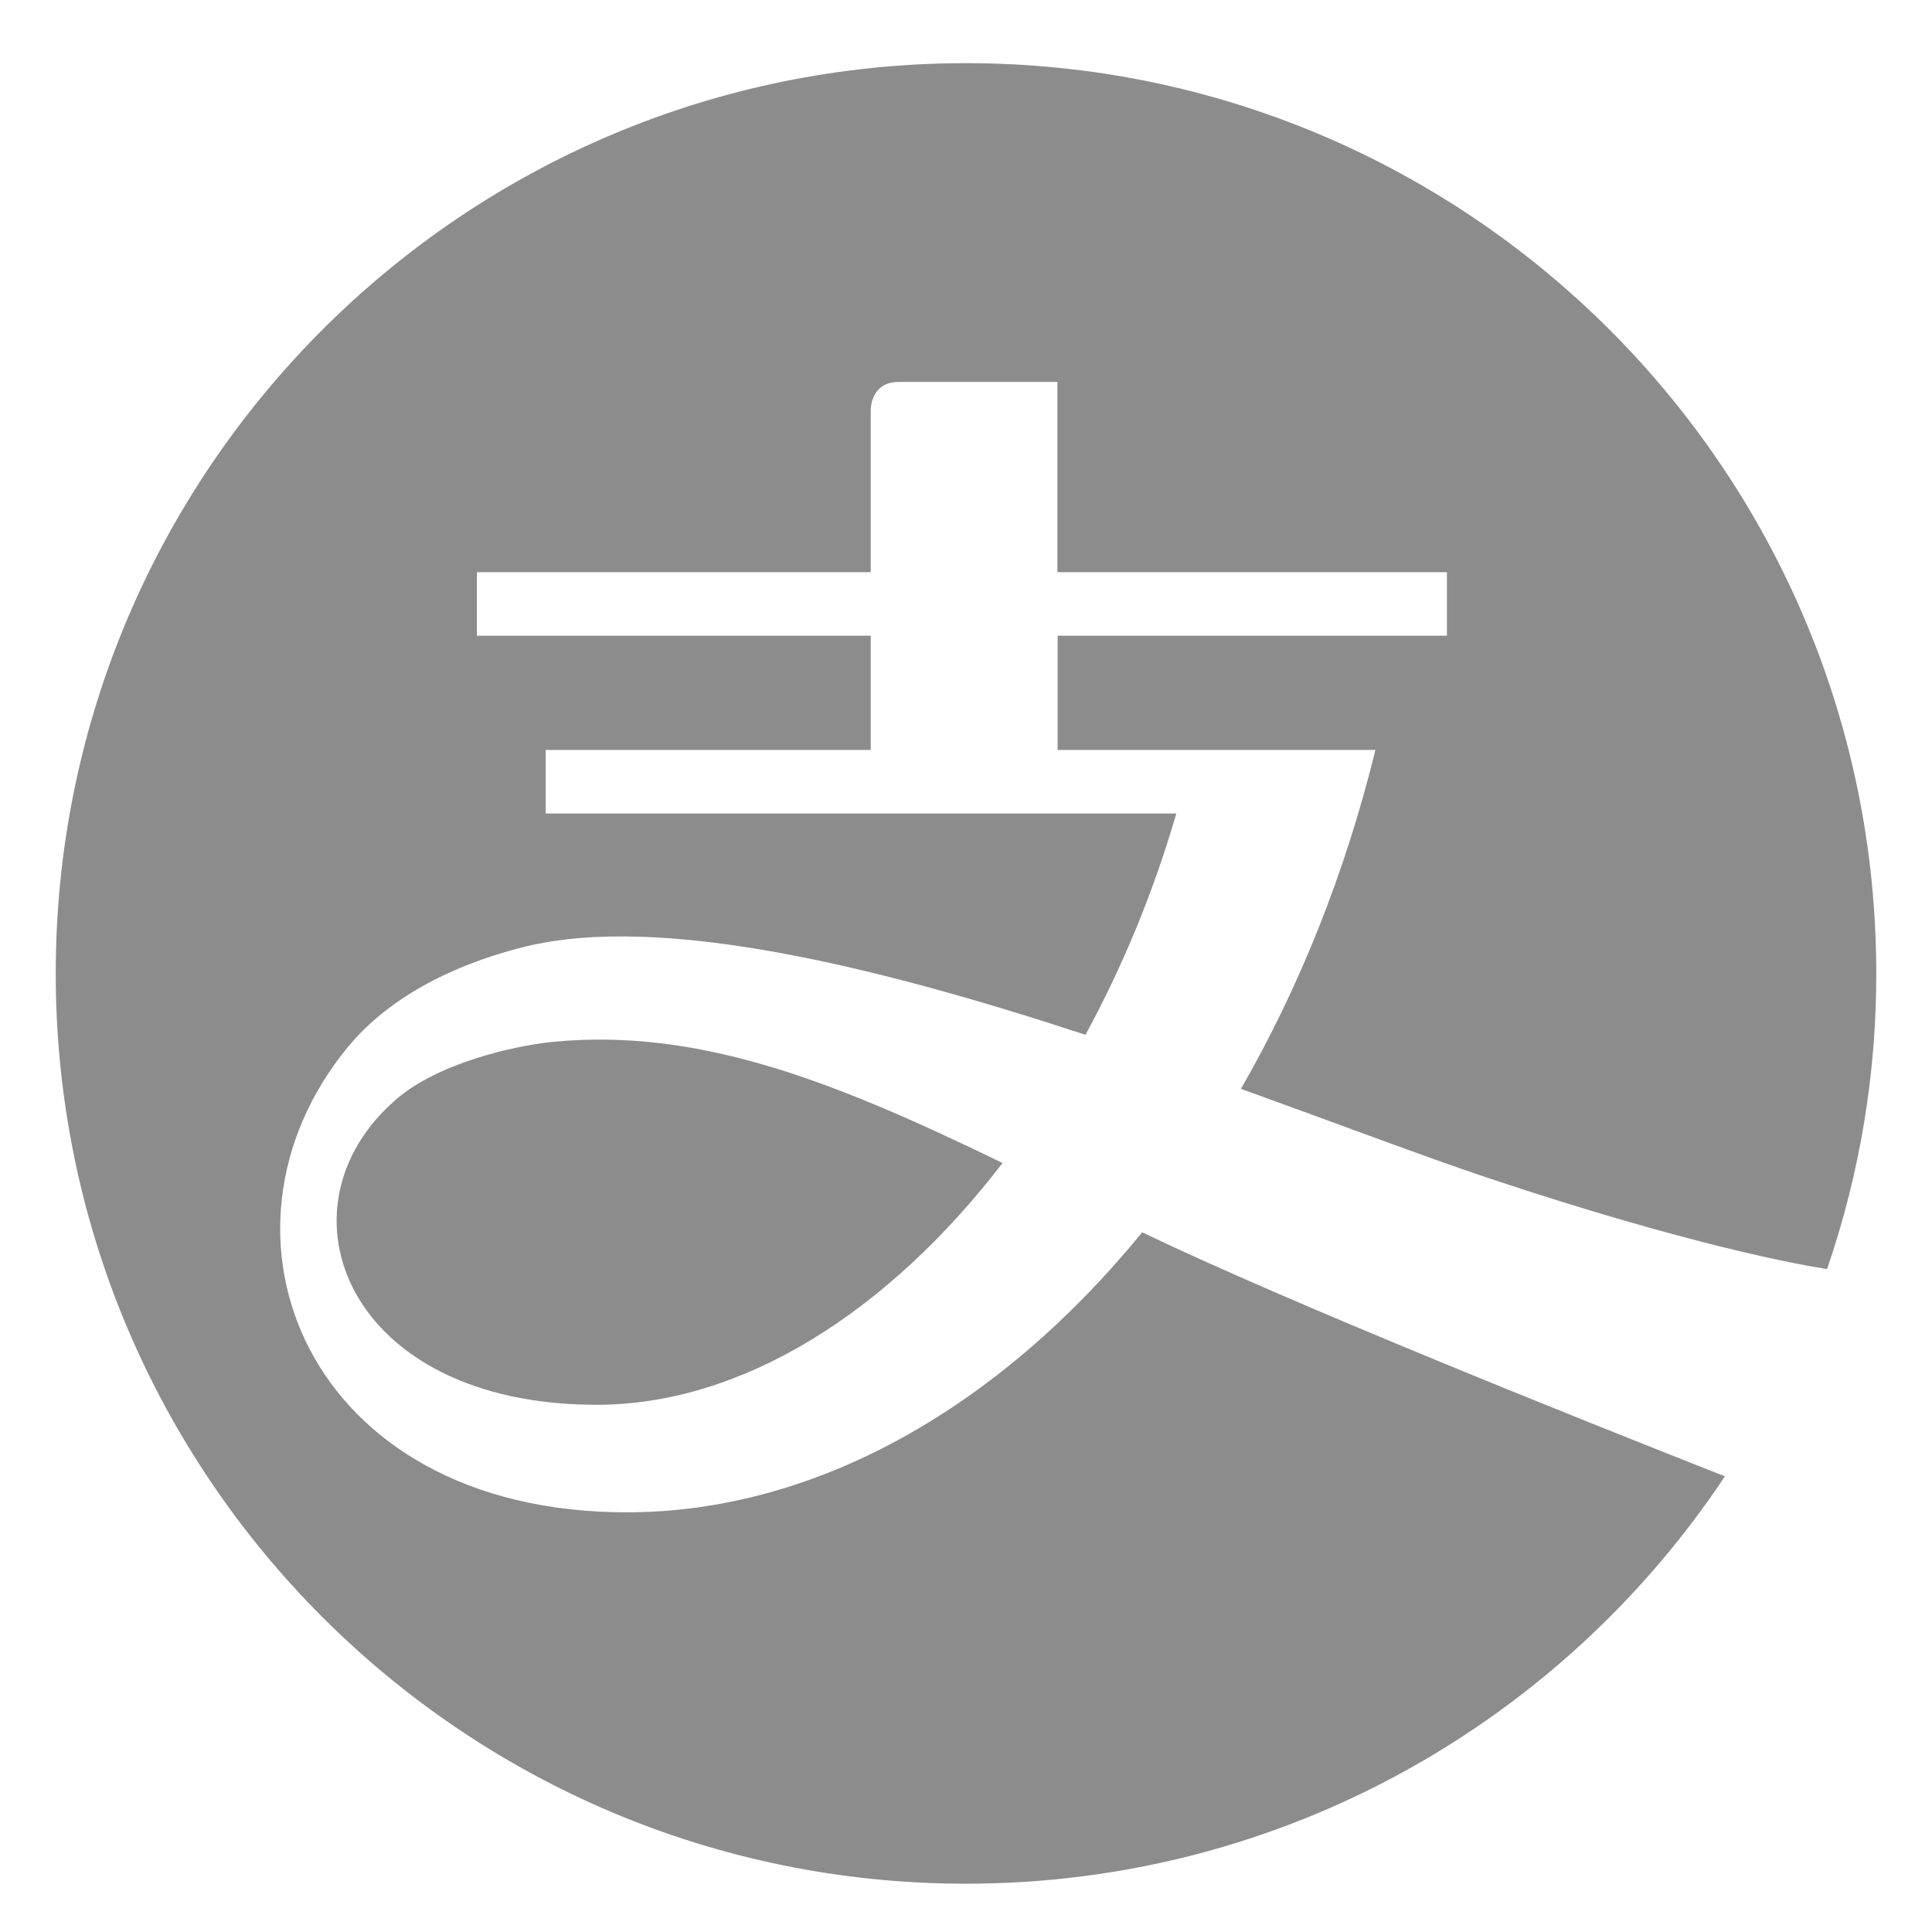 <svg width="26" height="26" viewBox="0 0 26 26" fill="none" xmlns="http://www.w3.org/2000/svg">
<path d="M7.438 14.021C6.897 14.076 5.877 14.314 5.322 14.803C3.654 16.253 4.652 18.905 8.029 18.905C9.992 18.905 11.953 17.655 13.492 15.651C11.299 14.588 9.443 13.825 7.438 14.021ZM20.03 15.854C22.767 16.767 24.26 17.029 24.588 17.078C25.028 15.798 25.252 14.454 25.25 13.1C25.25 6.335 19.765 0.85 13 0.85C6.235 0.85 0.75 6.335 0.75 13.1C0.75 19.865 6.235 25.35 13 25.35C17.263 25.35 21.017 23.171 23.213 19.868C21.146 19.053 17.372 17.543 15.371 16.584C13.459 18.927 10.993 20.352 8.434 20.352C4.102 20.352 2.634 16.575 4.682 14.09C5.128 13.548 5.891 13.032 7.069 12.739C8.915 12.288 11.854 13.021 14.608 13.926C15.103 13.015 15.521 12.014 15.83 10.948H7.343V10.092H11.718V8.555H6.418V7.7H11.718V5.509C11.718 5.509 11.718 5.14 12.092 5.14H14.23V7.7H19.472V8.555H14.233V10.092H18.51C18.1 11.763 17.479 13.302 16.7 14.653C17.998 15.121 19.163 15.564 20.03 15.854Z" fill="black" fill-opacity="0.45"/>
</svg>
